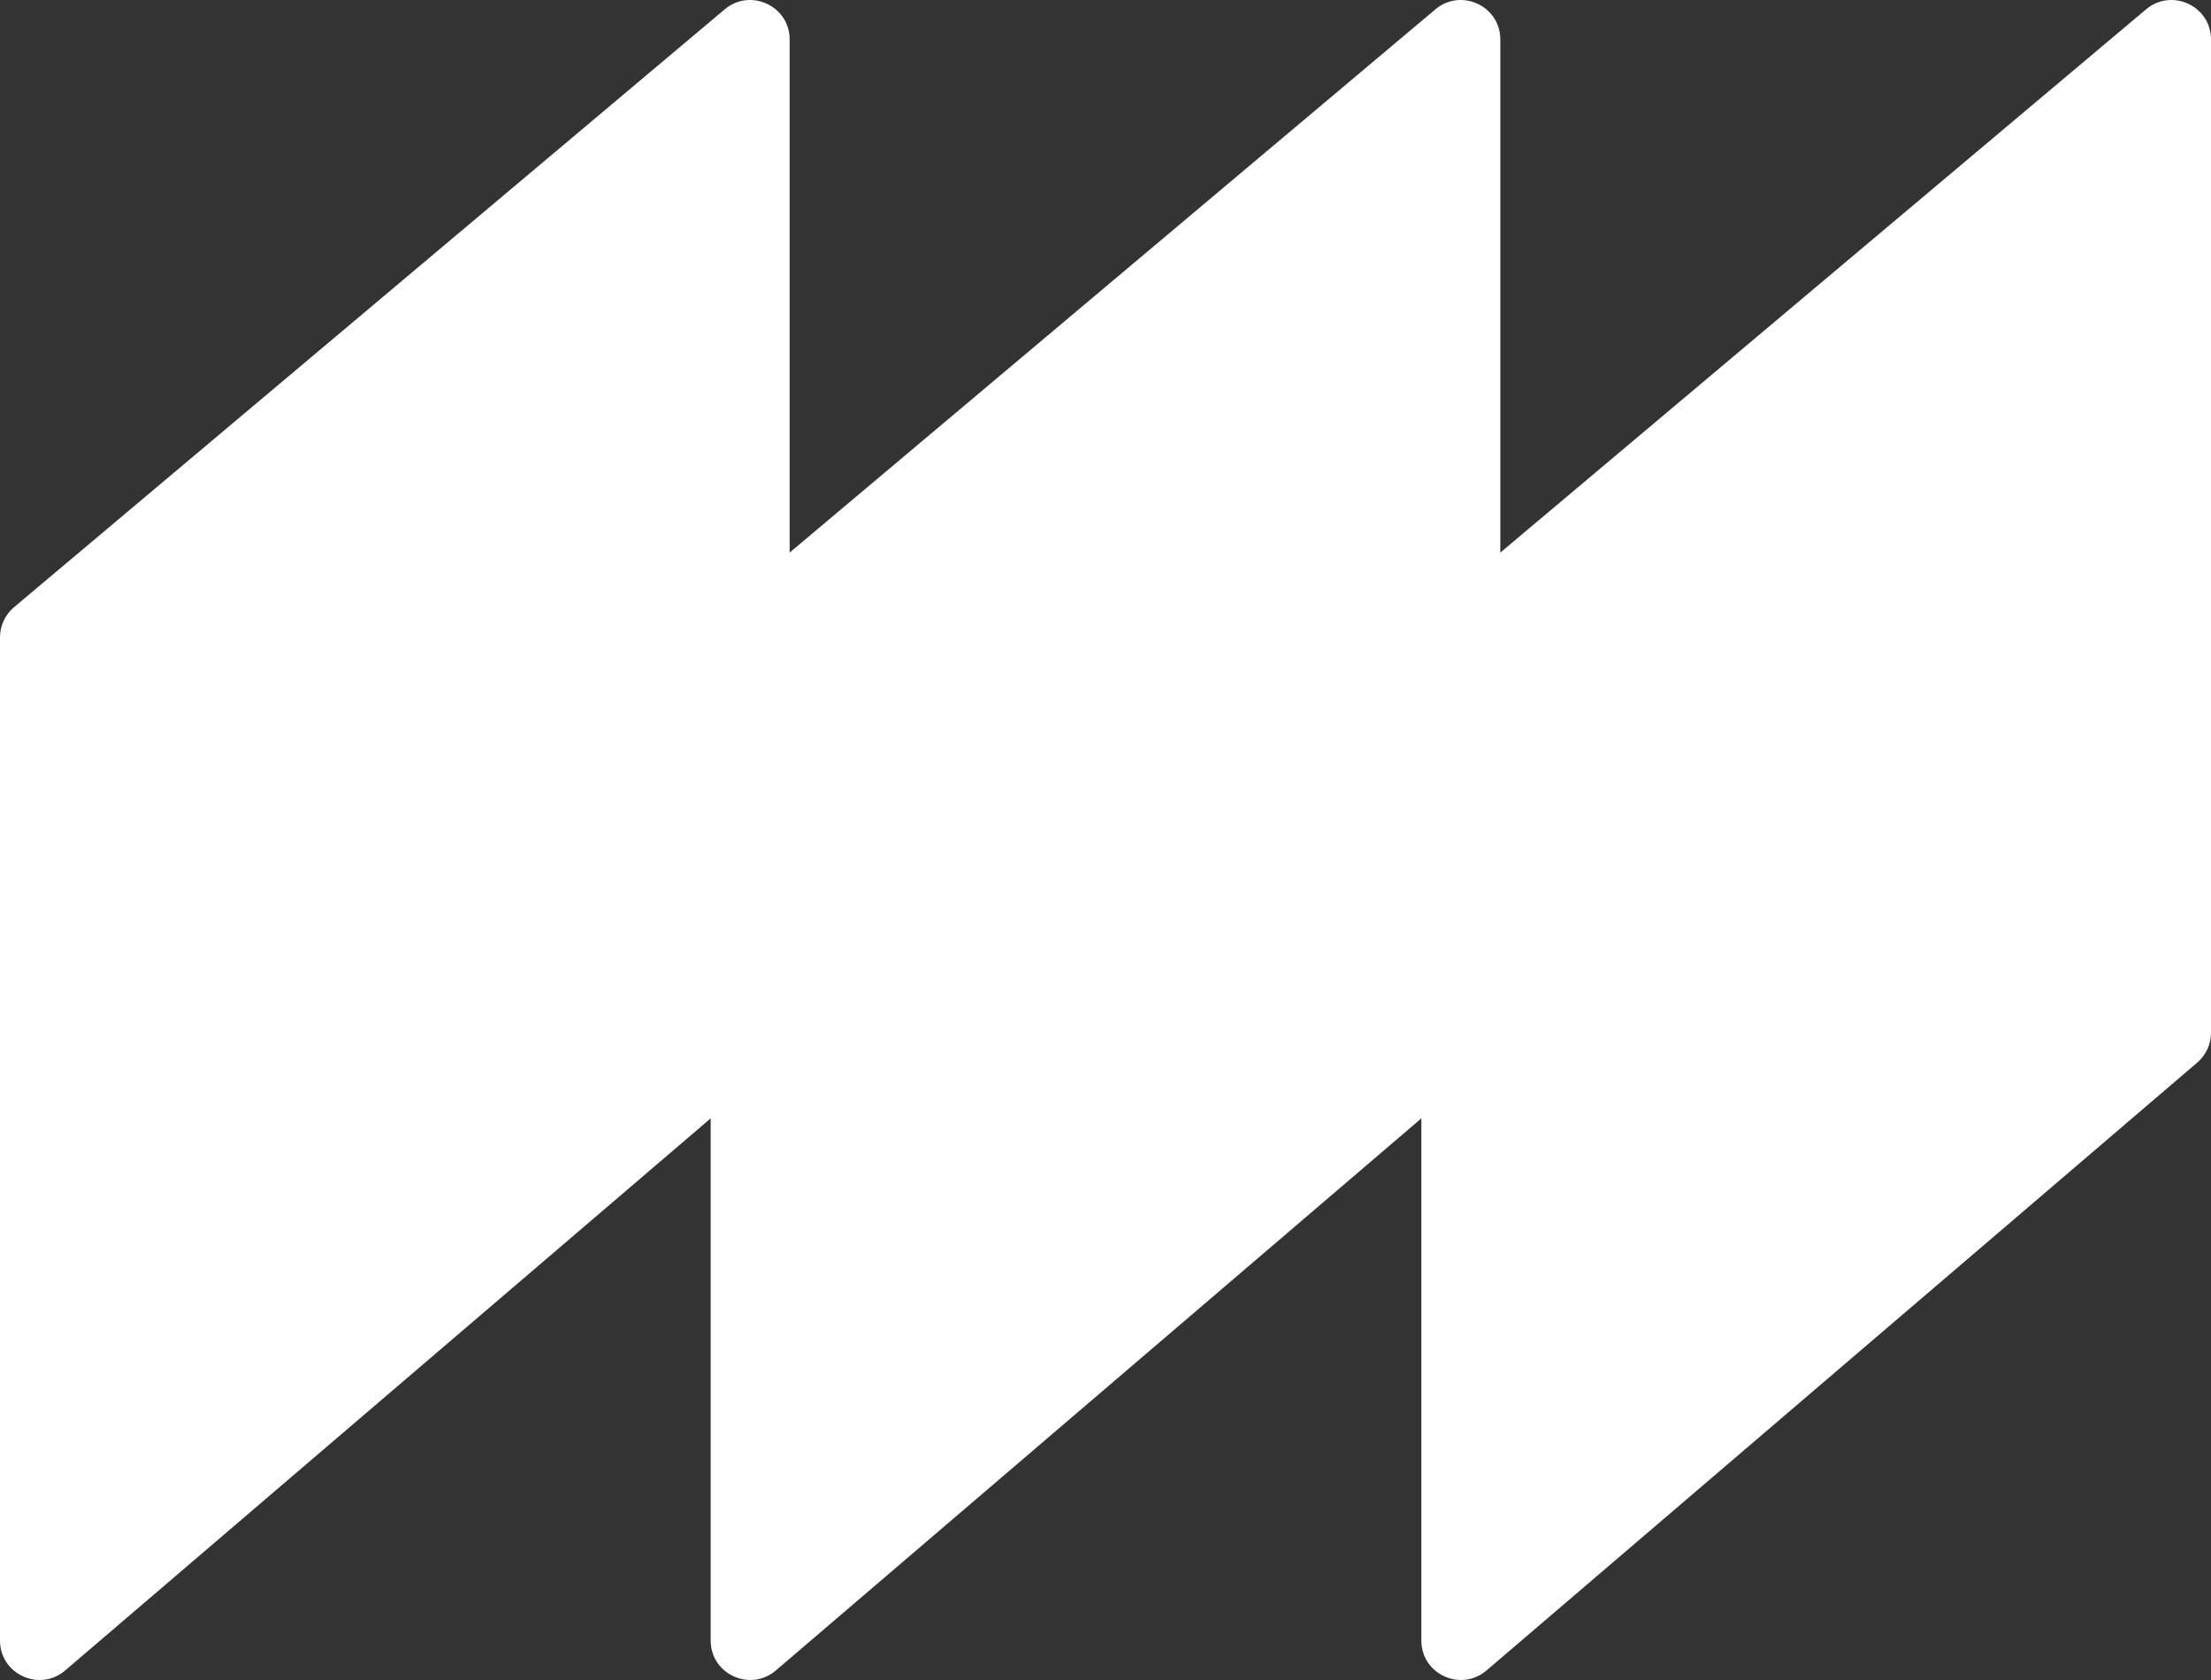 <svg width="250" height="190" viewBox="0 0 250 190" fill="none" xmlns="http://www.w3.org/2000/svg">
<rect x="0" y="0" width="250" height="190" fill="#333333" stroke="none"/>
<path d="M0 72.077C0 70.765 0.58 69.52 1.585 68.674L81.942 1.058C84.845 -1.384 89.286 0.673 89.286 4.461V116.796C89.286 118.095 88.717 119.329 87.728 120.175L7.371 188.918C4.475 191.395 0 189.344 0 185.539V72.077Z" fill="white"/>
<path d="M80.357 72.077C80.357 70.765 80.937 69.52 81.942 68.674L162.3 1.058C165.202 -1.384 169.643 0.673 169.643 4.461V116.796C169.643 118.095 169.074 119.329 168.085 120.175L87.728 188.918C84.832 191.395 80.357 189.344 80.357 185.539V72.077Z" fill="white"/>
<path d="M160.714 72.077C160.714 70.765 161.294 69.52 162.3 68.674L242.657 1.058C245.559 -1.384 250 0.673 250 4.461V116.796C250 118.095 249.431 119.329 248.442 120.175L168.085 188.918C165.19 191.395 160.714 189.344 160.714 185.539V72.077Z" fill="white"/>
</svg>
